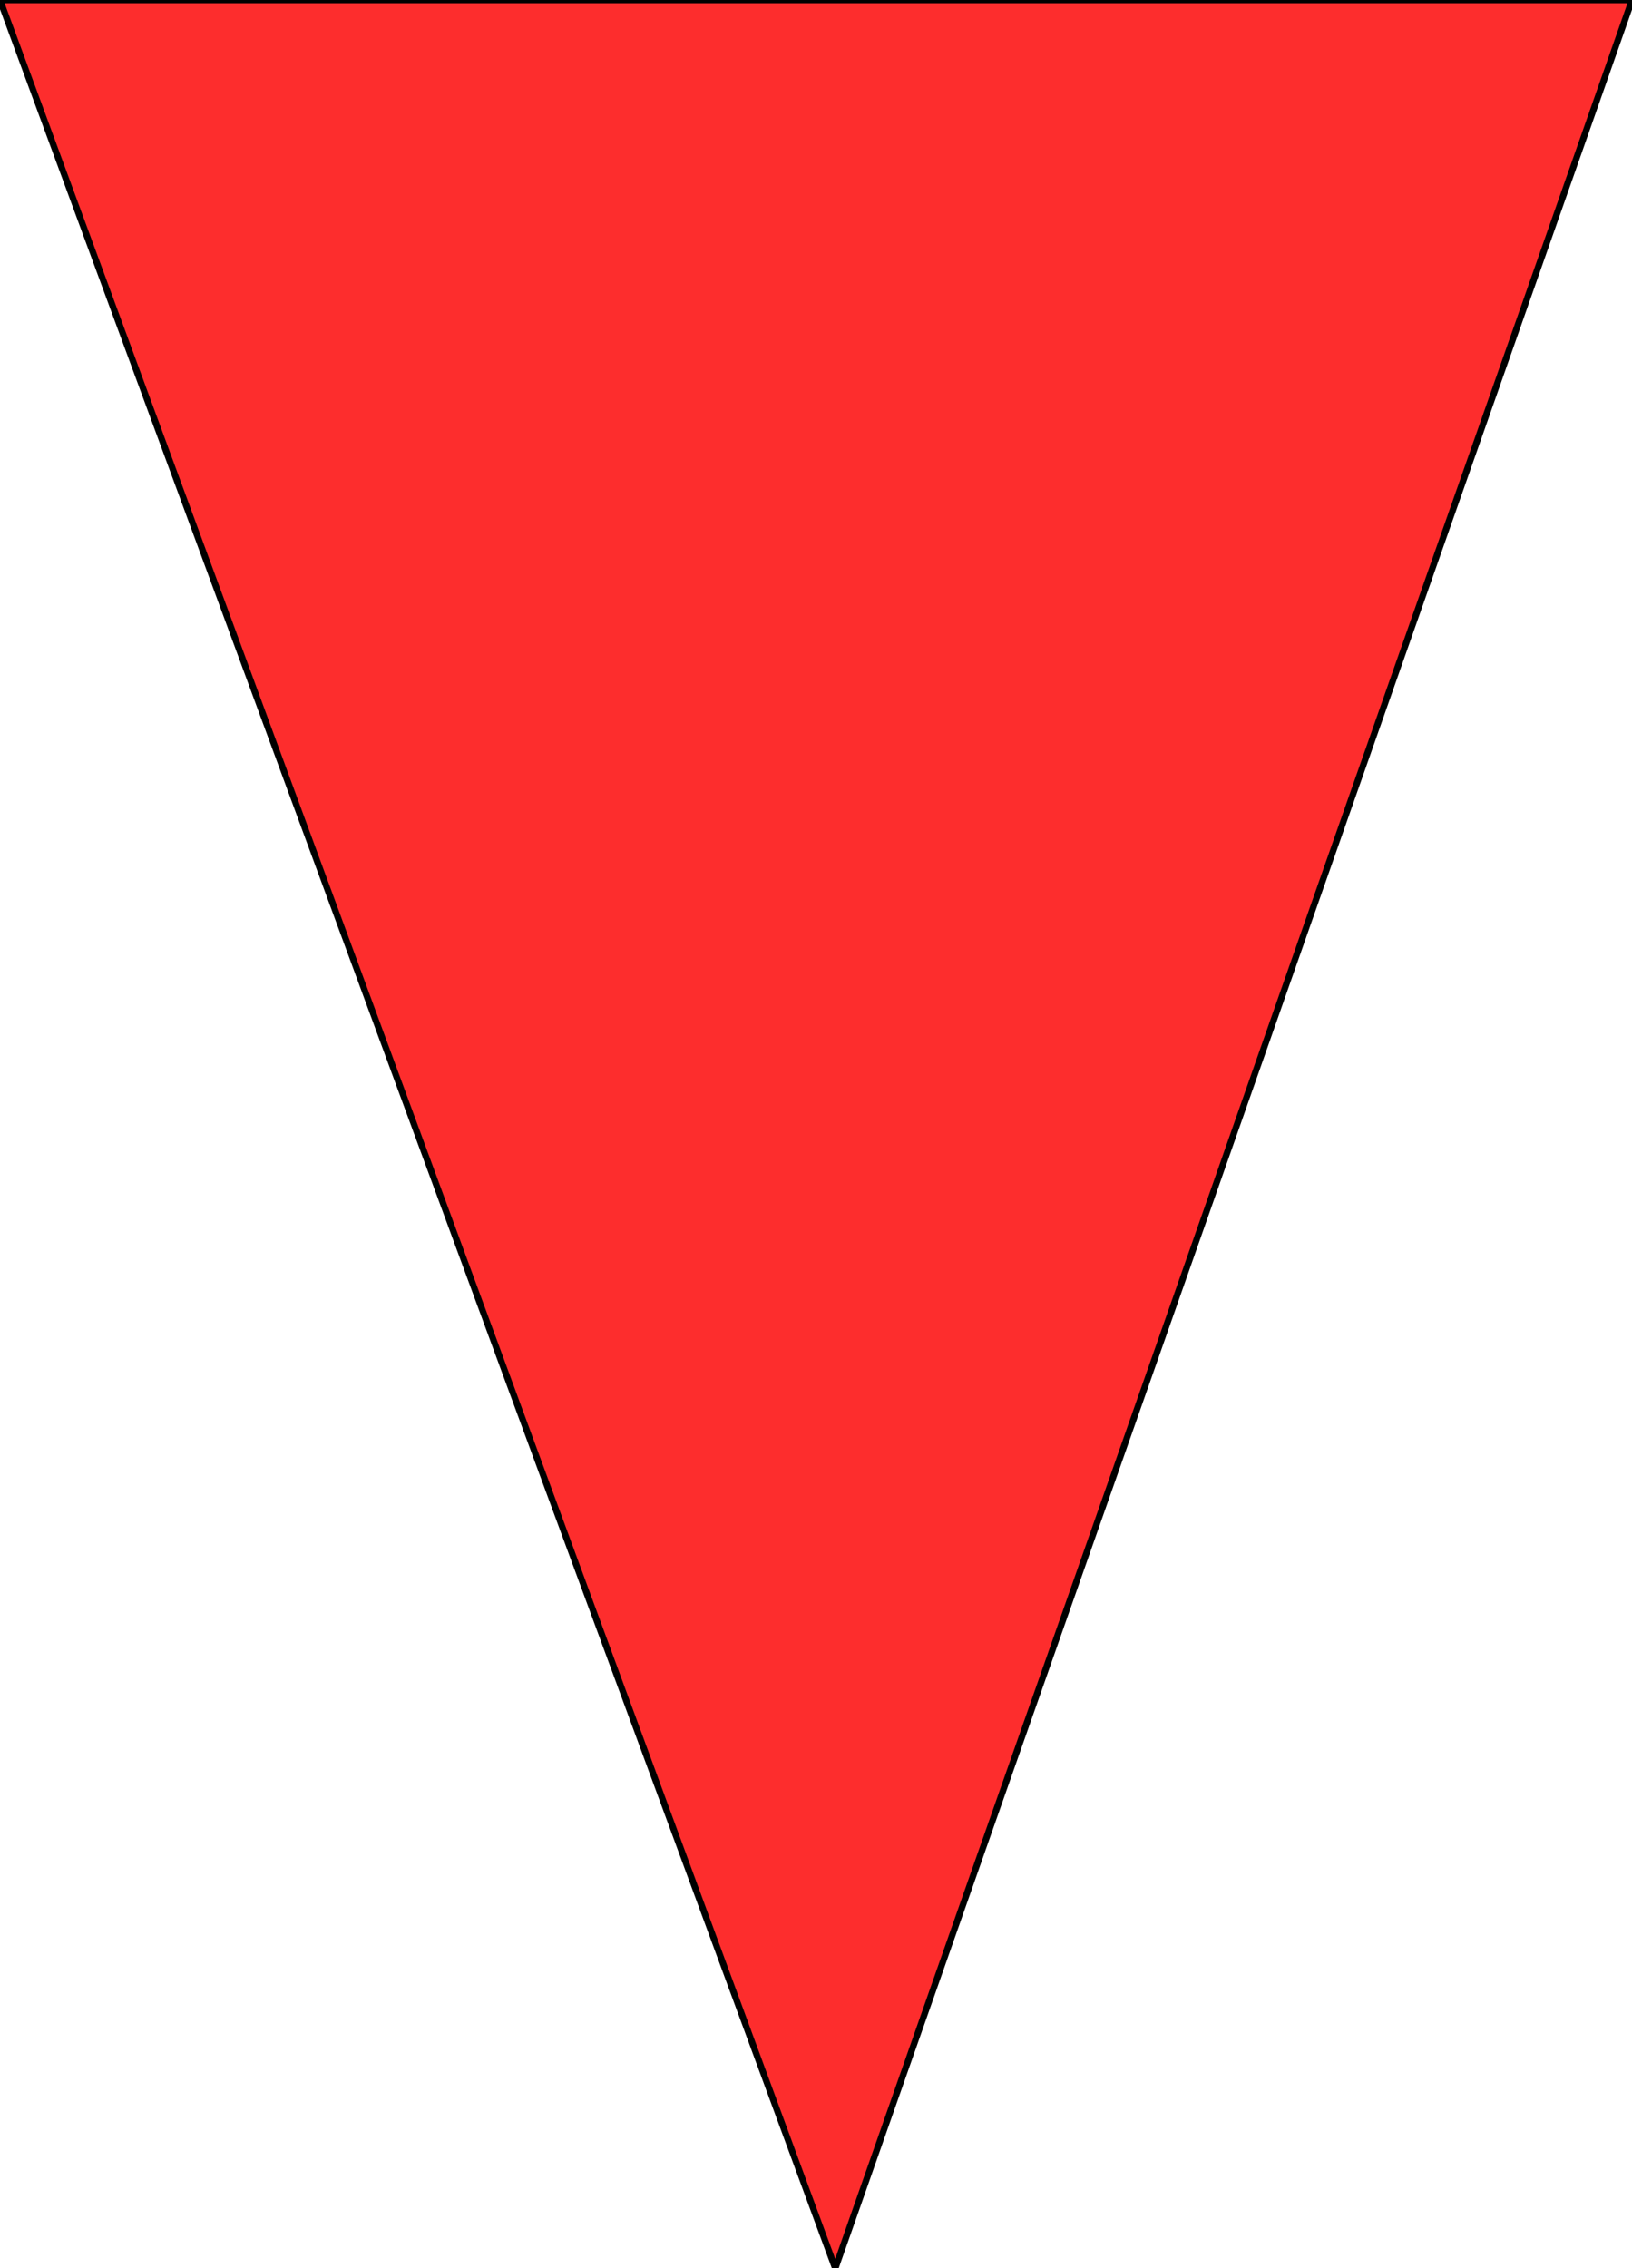 <?xml version="1.0" encoding="UTF-8" standalone="no"?>
<svg xmlns:ffdec="https://www.free-decompiler.com/flash" xmlns:xlink="http://www.w3.org/1999/xlink" ffdec:objectType="shape" height="17.65px" width="12.7px" xmlns="http://www.w3.org/2000/svg">
  <g transform="matrix(1.0, 0.0, 0.0, 1.0, 6.35, 8.85)">
    <path d="M6.35 -8.85 L0.15 8.8 -6.35 -8.85 6.35 -8.85" fill="#fd2d2d" fill-rule="evenodd" stroke="none"/>
    <path d="M6.35 -8.85 L-6.35 -8.85 0.15 8.8 6.35 -8.85 Z" fill="none" stroke="#000000" stroke-linecap="round" stroke-linejoin="round" stroke-width="0.05"/>
  </g>
</svg>
